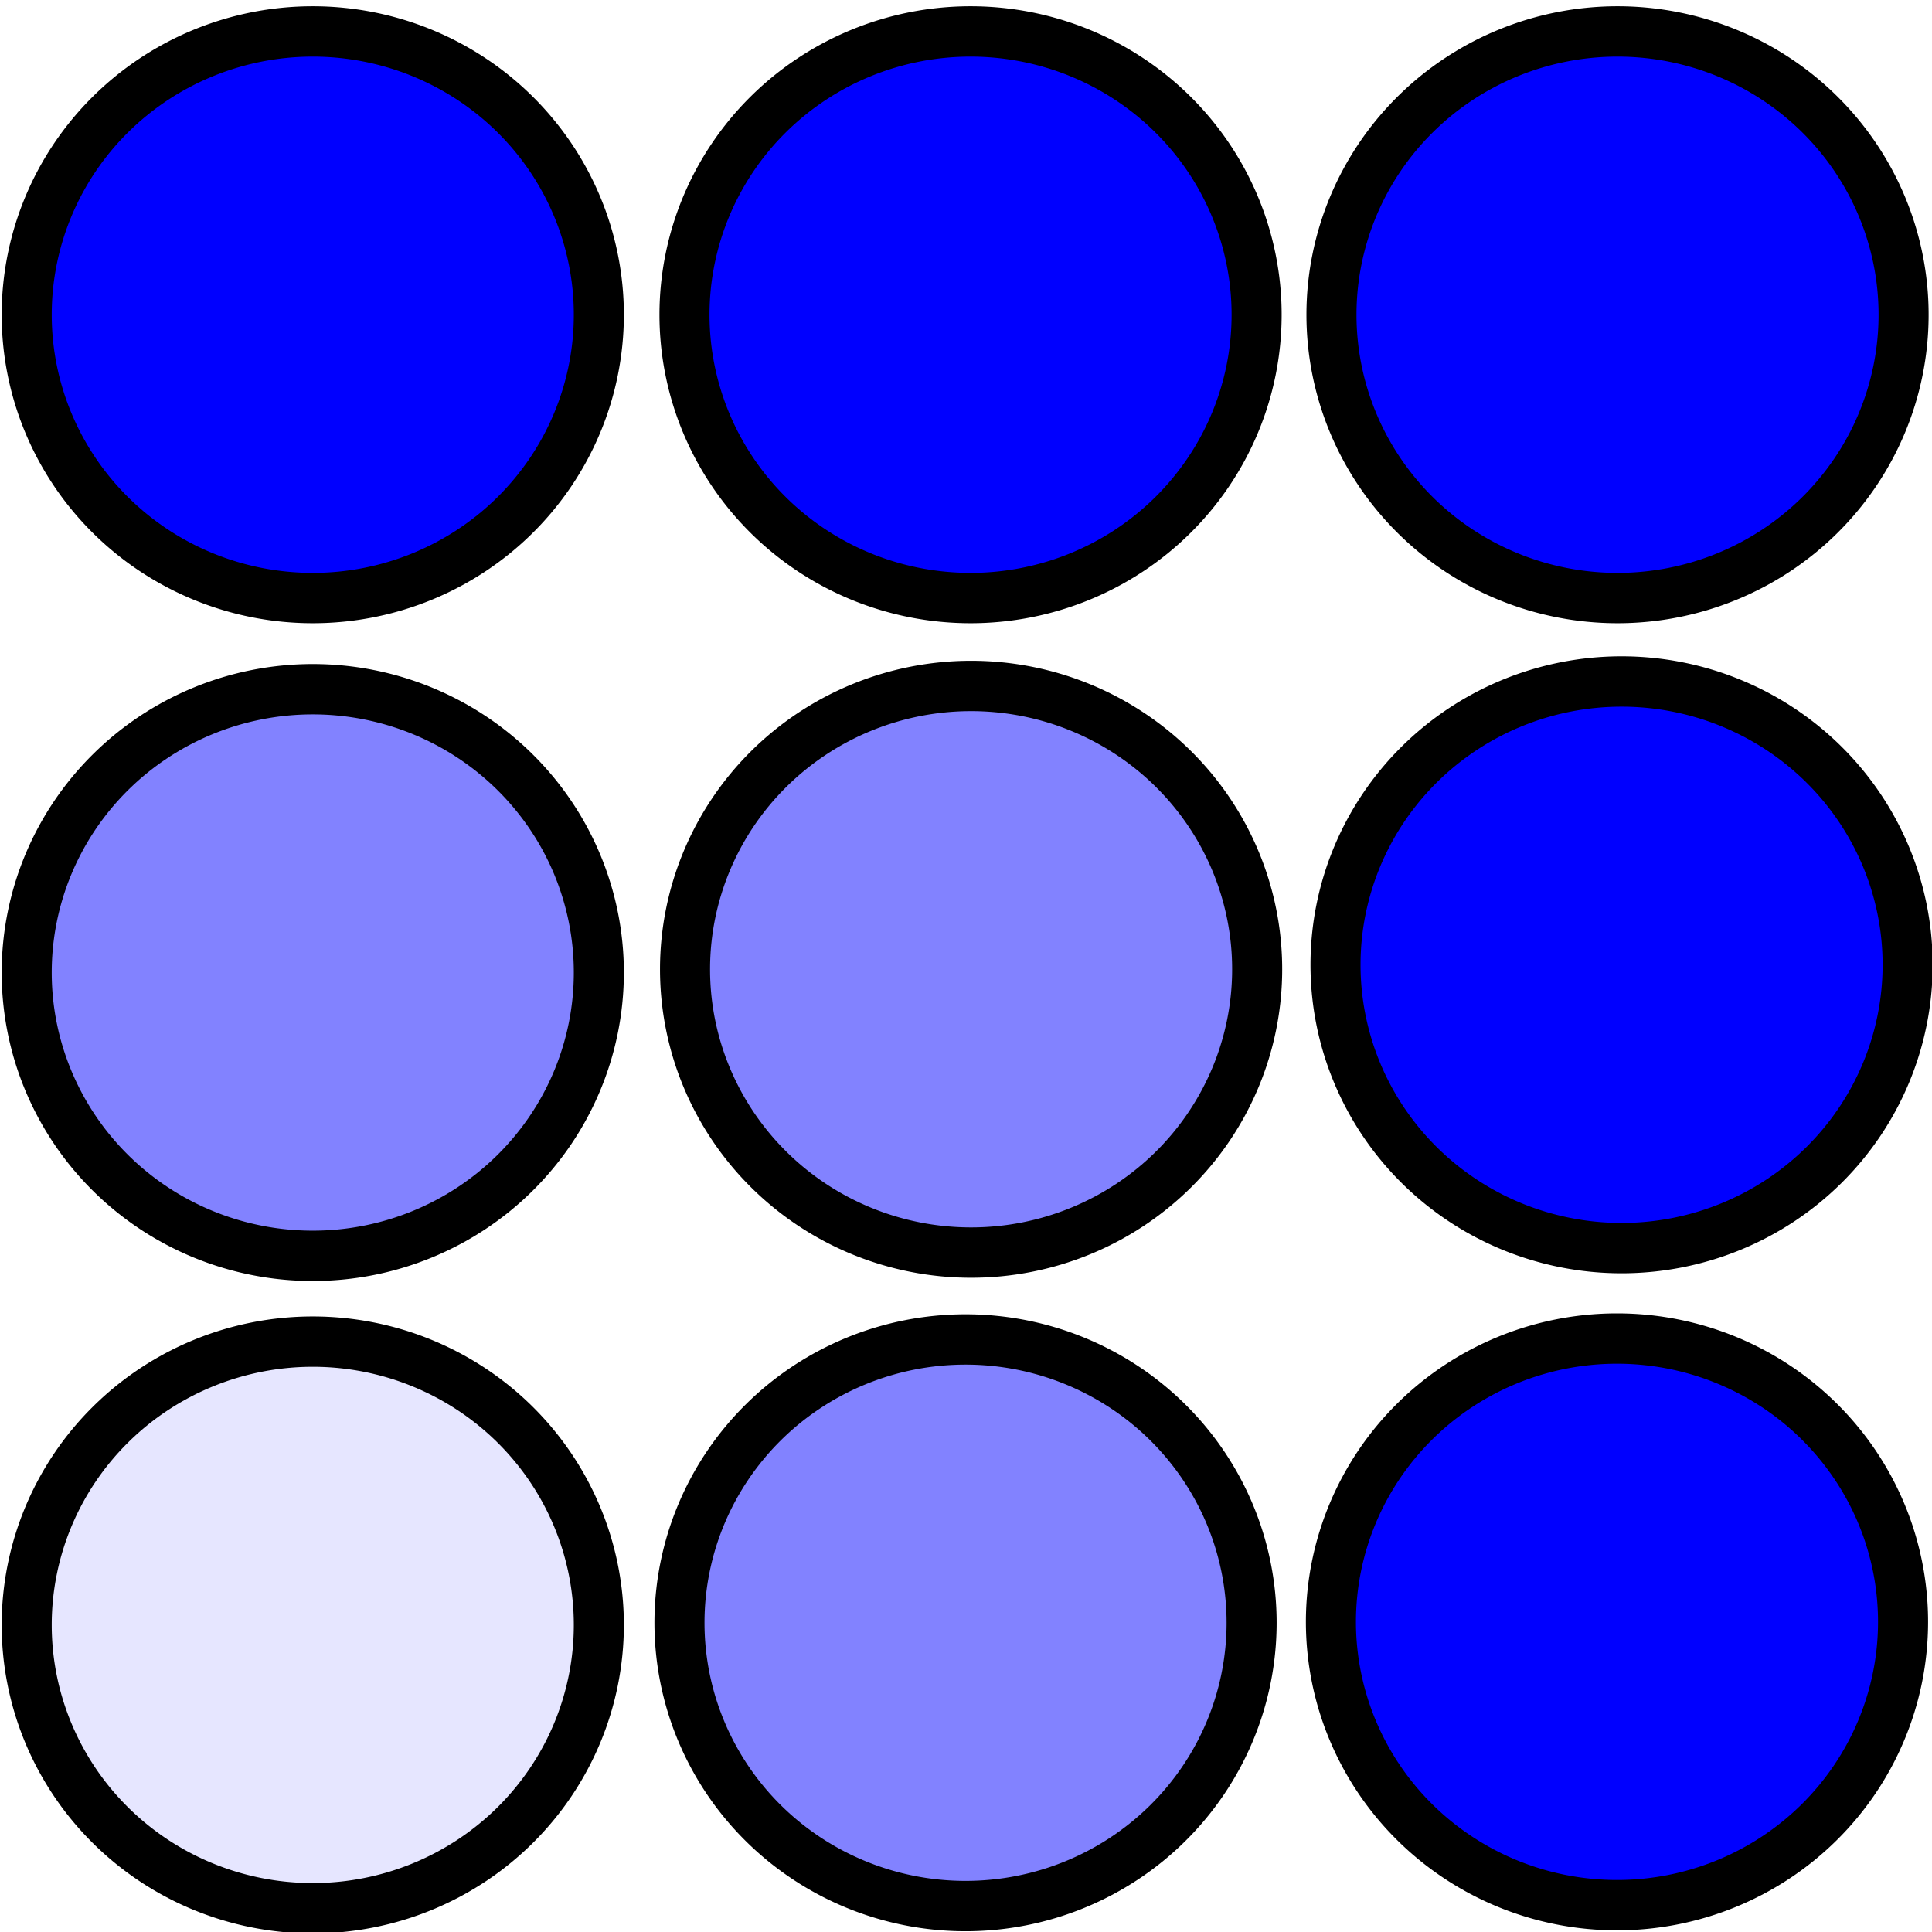 <?xml version="1.0" encoding="UTF-8" standalone="no"?>
<!-- Created with Inkscape (http://www.inkscape.org/) -->
<svg
   xmlns:dc="http://purl.org/dc/elements/1.1/"
   xmlns:cc="http://creativecommons.org/ns#"
   xmlns:rdf="http://www.w3.org/1999/02/22-rdf-syntax-ns#"
   xmlns:svg="http://www.w3.org/2000/svg"
   xmlns="http://www.w3.org/2000/svg"
   xmlns:sodipodi="http://sodipodi.sourceforge.net/DTD/sodipodi-0.dtd"
   xmlns:inkscape="http://www.inkscape.org/namespaces/inkscape"
   width="32px"
   height="32px"
   id="svg2383"
   sodipodi:version="0.32"
   inkscape:version="0.46"
   sodipodi:docname="matest-logo.svg"
   inkscape:output_extension="org.inkscape.output.svg.inkscape"
   inkscape:export-filename="/home/cgg/matest-logo128.png"
   inkscape:export-xdpi="360.17001"
   inkscape:export-ydpi="360.17001">
  <defs
     id="defs2385">
    <inkscape:perspective
       sodipodi:type="inkscape:persp3d"
       inkscape:vp_x="0 : 16 : 1"
       inkscape:vp_y="0 : 1000 : 0"
       inkscape:vp_z="32 : 16 : 1"
       inkscape:persp3d-origin="16 : 10.666667 : 1"
       id="perspective2391" />
  </defs>
  <sodipodi:namedview
     id="base"
     pagecolor="#ffffff"
     bordercolor="#666666"
     borderopacity="1.0"
     inkscape:pageopacity="0.0"
     inkscape:pageshadow="2"
     inkscape:zoom="11.197802"
     inkscape:cx="18.025011"
     inkscape:cy="15.445535"
     inkscape:current-layer="layer1"
     showgrid="true"
     inkscape:grid-bbox="true"
     inkscape:document-units="px"
     inkscape:window-width="1012"
     inkscape:window-height="741"
     inkscape:window-x="6"
     inkscape:window-y="21" />
  <g
     id="layer1"
     inkscape:label="Layer 1"
     inkscape:groupmode="layer">
    <path
       sodipodi:type="arc"
       style="fill:#0000ff;fill-rule:evenodd;stroke:#000000;stroke-width:1px;stroke-linecap:butt;stroke-linejoin:miter;stroke-opacity:1;fill-opacity:0.49"
       id="path2393"
       sodipodi:cx="6.9656529"
       sodipodi:cy="9.1383705"
       sodipodi:rx="5.7154074"
       sodipodi:ry="5.6261039"
       d="M 12.681,9.138 A 5.715,5.626 0 1 1 1.25,9.138 A 5.715,5.626 0 1 1 12.681,9.138 z"
       transform="matrix(0.829,0,0,0.834,10.31,8.433)" />
    <path
       sodipodi:type="arc"
       style="fill:#0000ff;fill-rule:evenodd;stroke:#000000;stroke-width:1px;stroke-linecap:butt;stroke-linejoin:miter;stroke-opacity:1"
       id="path2397"
       sodipodi:cx="6.9656529"
       sodipodi:cy="9.1383705"
       sodipodi:rx="5.7154074"
       sodipodi:ry="5.6261039"
       d="M 12.681,9.138 A 5.715,5.626 0 1 1 1.25,9.138 A 5.715,5.626 0 1 1 12.681,9.138 z"
       transform="matrix(0.829,0,0,0.834,21.084,8.359)" />
    <path
       sodipodi:type="arc"
       style="fill:#0000ff;fill-opacity:0.49;fill-rule:evenodd;stroke:#000000;stroke-width:1px;stroke-linecap:butt;stroke-linejoin:miter;stroke-opacity:1"
       id="path2399"
       sodipodi:cx="6.9656529"
       sodipodi:cy="9.1383705"
       sodipodi:rx="5.7154074"
       sodipodi:ry="5.6261039"
       d="M 12.681,9.138 A 5.715,5.626 0 1 1 1.25,9.138 A 5.715,5.626 0 1 1 12.681,9.138 z"
       transform="matrix(0.829,0,0,0.834,10.218,19.257)" />
    <path
       sodipodi:type="arc"
       style="fill:#0000ff;fill-rule:evenodd;stroke:#000000;stroke-width:1px;stroke-linecap:butt;stroke-linejoin:miter;stroke-opacity:1"
       id="path2401"
       sodipodi:cx="6.9656529"
       sodipodi:cy="9.1383705"
       sodipodi:rx="5.7154074"
       sodipodi:ry="5.6261039"
       d="M 12.681,9.138 A 5.715,5.626 0 1 1 1.25,9.138 A 5.715,5.626 0 1 1 12.681,9.138 z"
       transform="matrix(0.829,0,0,0.834,21.008,19.242)" />
    <path
       sodipodi:type="arc"
       style="fill:#0000ff;fill-rule:evenodd;stroke:#000000;stroke-width:1px;stroke-linecap:butt;stroke-linejoin:miter;stroke-opacity:1"
       id="path3177"
       sodipodi:cx="6.9656529"
       sodipodi:cy="9.1383705"
       sodipodi:rx="5.7154074"
       sodipodi:ry="5.6261039"
       d="M 12.681,9.138 A 5.715,5.626 0 1 1 1.25,9.138 A 5.715,5.626 0 1 1 12.681,9.138 z"
       transform="matrix(0.829,0,0,0.834,-0.594,-2.408)" />
    <path
       sodipodi:type="arc"
       style="fill:#0000ff;fill-rule:evenodd;stroke:#000000;stroke-width:1px;stroke-linecap:butt;stroke-linejoin:miter;stroke-opacity:1"
       id="path3179"
       sodipodi:cx="6.9656529"
       sodipodi:cy="9.1383705"
       sodipodi:rx="5.7154074"
       sodipodi:ry="5.6261039"
       d="M 12.681,9.138 A 5.715,5.626 0 1 1 1.25,9.138 A 5.715,5.626 0 1 1 12.681,9.138 z"
       transform="matrix(0.829,0,0,0.834,10.301,-2.408)" />
    <path
       sodipodi:type="arc"
       style="fill:#0000ff;fill-rule:evenodd;stroke:#000000;stroke-width:1px;stroke-linecap:butt;stroke-linejoin:miter;stroke-opacity:1"
       id="path3181"
       sodipodi:cx="6.9656529"
       sodipodi:cy="9.1383705"
       sodipodi:rx="5.7154074"
       sodipodi:ry="5.6261039"
       d="M 12.681,9.138 A 5.715,5.626 0 1 1 1.25,9.138 A 5.715,5.626 0 1 1 12.681,9.138 z"
       transform="matrix(0.829,0,0,0.834,21.017,-2.408)" />
    <path
       sodipodi:type="arc"
       style="fill:#0000ff;fill-opacity:0.098;fill-rule:evenodd;stroke:#000000;stroke-width:1px;stroke-linecap:butt;stroke-linejoin:miter;stroke-opacity:1"
       id="path3183"
       sodipodi:cx="6.9656529"
       sodipodi:cy="9.1383705"
       sodipodi:rx="5.7154074"
       sodipodi:ry="5.6261039"
       d="M 12.681,9.138 A 5.715,5.626 0 1 1 1.25,9.138 A 5.715,5.626 0 1 1 12.681,9.138 z"
       transform="matrix(0.829,0,0,0.834,-0.594,19.293)" />
    <path
       sodipodi:type="arc"
       style="fill:#0000ff;fill-opacity:0.49;fill-rule:evenodd;stroke:#000000;stroke-width:1px;stroke-linecap:butt;stroke-linejoin:miter;stroke-opacity:1"
       id="path3185"
       sodipodi:cx="6.9656529"
       sodipodi:cy="9.1383705"
       sodipodi:rx="5.7154074"
       sodipodi:ry="5.6261039"
       d="M 12.681,9.138 A 5.715,5.626 0 1 1 1.25,9.138 A 5.715,5.626 0 1 1 12.681,9.138 z"
       transform="matrix(0.829,0,0,0.834,-0.594,8.487)" />
  </g>
</svg>
